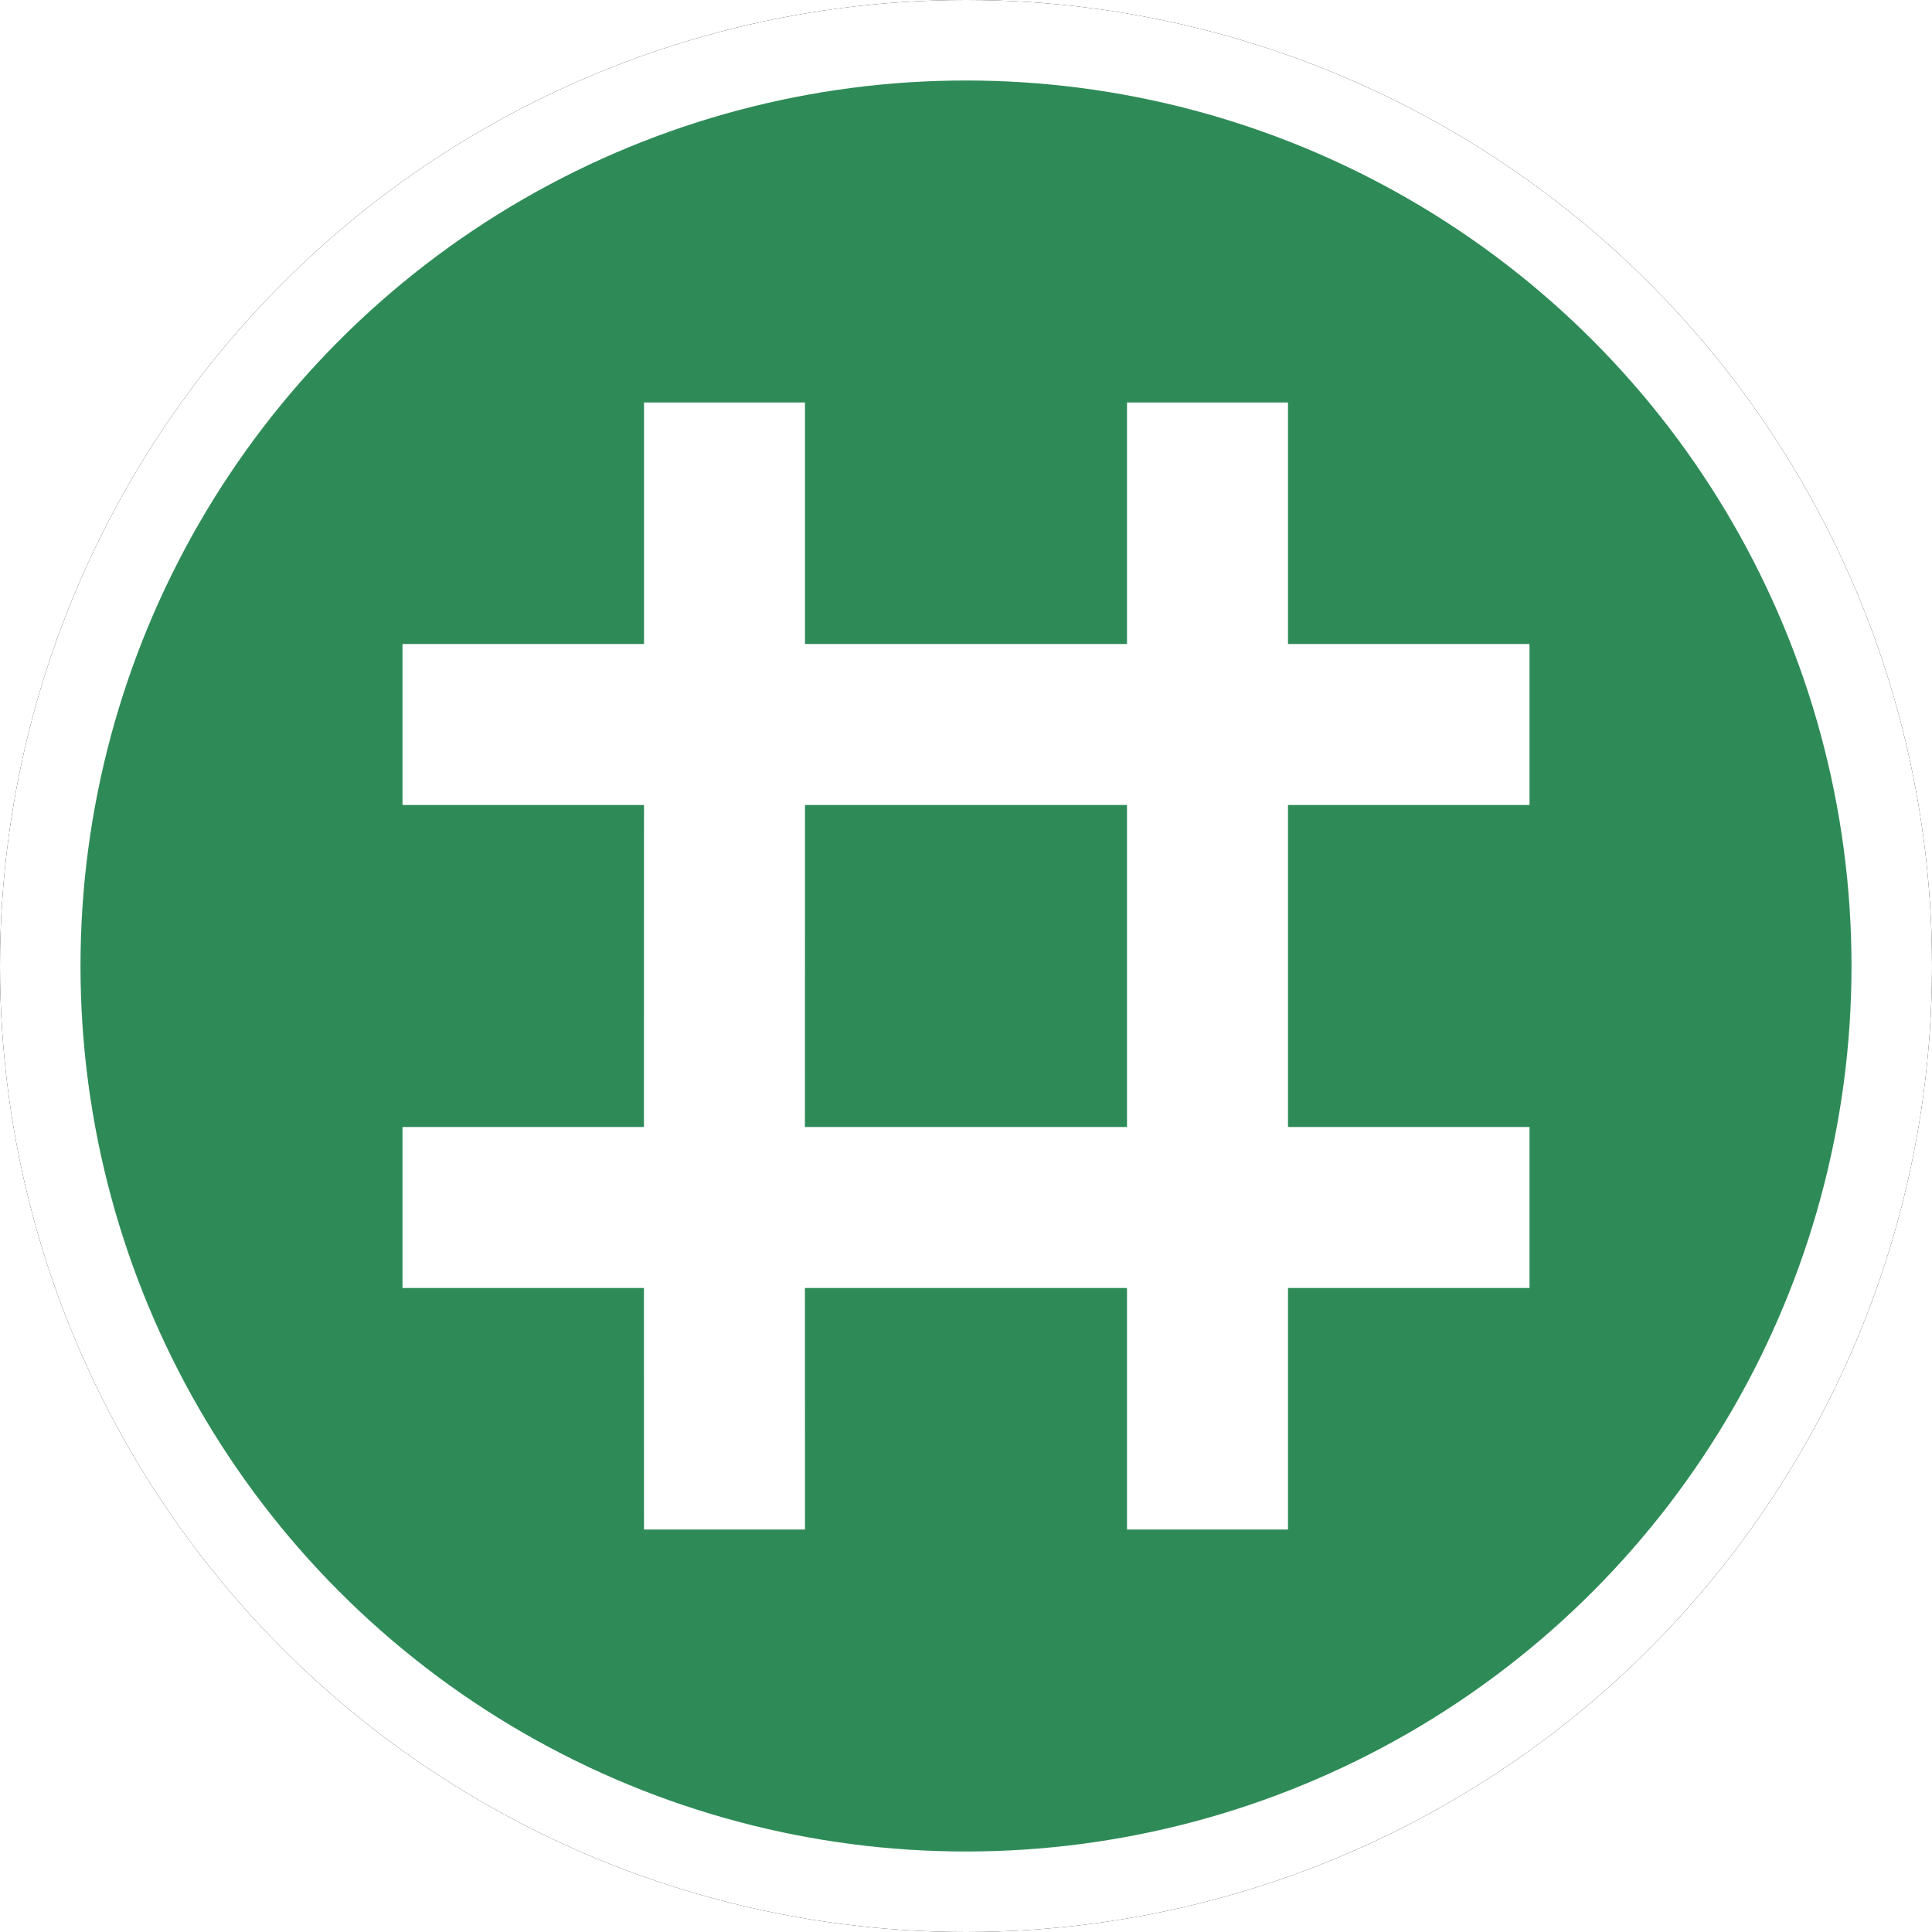 <?xml version="1.0" encoding="UTF-8"?>
<svg width="24px" height="24px" viewBox="0 0 24 24" version="1.1" xmlns="http://www.w3.org/2000/svg" xmlns:xlink="http://www.w3.org/1999/xlink">
    <!-- Generator: Sketch 60 (88103) - https://sketch.com -->
    <title>MANHOLE</title>
    <desc>Created with Sketch.</desc>
    <defs>
        <circle id="path-1" cx="12" cy="12" r="12"></circle>
        <filter x="-6.2%" y="-6.2%" width="112.5%" height="112.5%" filterUnits="objectBoundingBox" id="filter-2">
            <feOffset dx="0" dy="0" in="SourceAlpha" result="shadowOffsetOuter1"></feOffset>
            <feGaussianBlur stdDeviation="0.5" in="shadowOffsetOuter1" result="shadowBlurOuter1"></feGaussianBlur>
            <feComposite in="shadowBlurOuter1" in2="SourceAlpha" operator="out" result="shadowBlurOuter1"></feComposite>
            <feColorMatrix values="0 0 0 0 0.302   0 0 0 0 0.297   0 0 0 0 0.297  0 0 0 0.178 0" type="matrix" in="shadowBlurOuter1"></feColorMatrix>
        </filter>
    </defs>
    <g id="MANHOLE" stroke="none" stroke-width="1" fill="none" fill-rule="evenodd">
        <g id="椭圆形备份-5">
            <use fill="black" fill-opacity="1" filter="url(#filter-2)" xlink:href="#path-1"></use>
            <circle stroke="#FFFFFF" stroke-width="1" stroke-linejoin="square" fill="SeaGreen" fill-rule="evenodd" cx="12" cy="12" r="11.5"></circle>
        </g>
        <path d="M10,5 L10,8 L14,8 L14,5 L16,5 L16,8 L19,8 L19,10 L16,10 L16,14 L19,14 L19,16 L16,16 L16,19 L14,19 L14,16 L9.999,16 L10,19 L8,19 L7.999,16 L5,16 L5,14 L7.999,14 L8,10 L5,10 L5,8 L8,8 L8,5 L10,5 Z M14,14 L14,10 L10,10 L9.999,14 L14,14 Z" id="形状结合" fill="#FFFFFF"></path>
    </g>
</svg>
